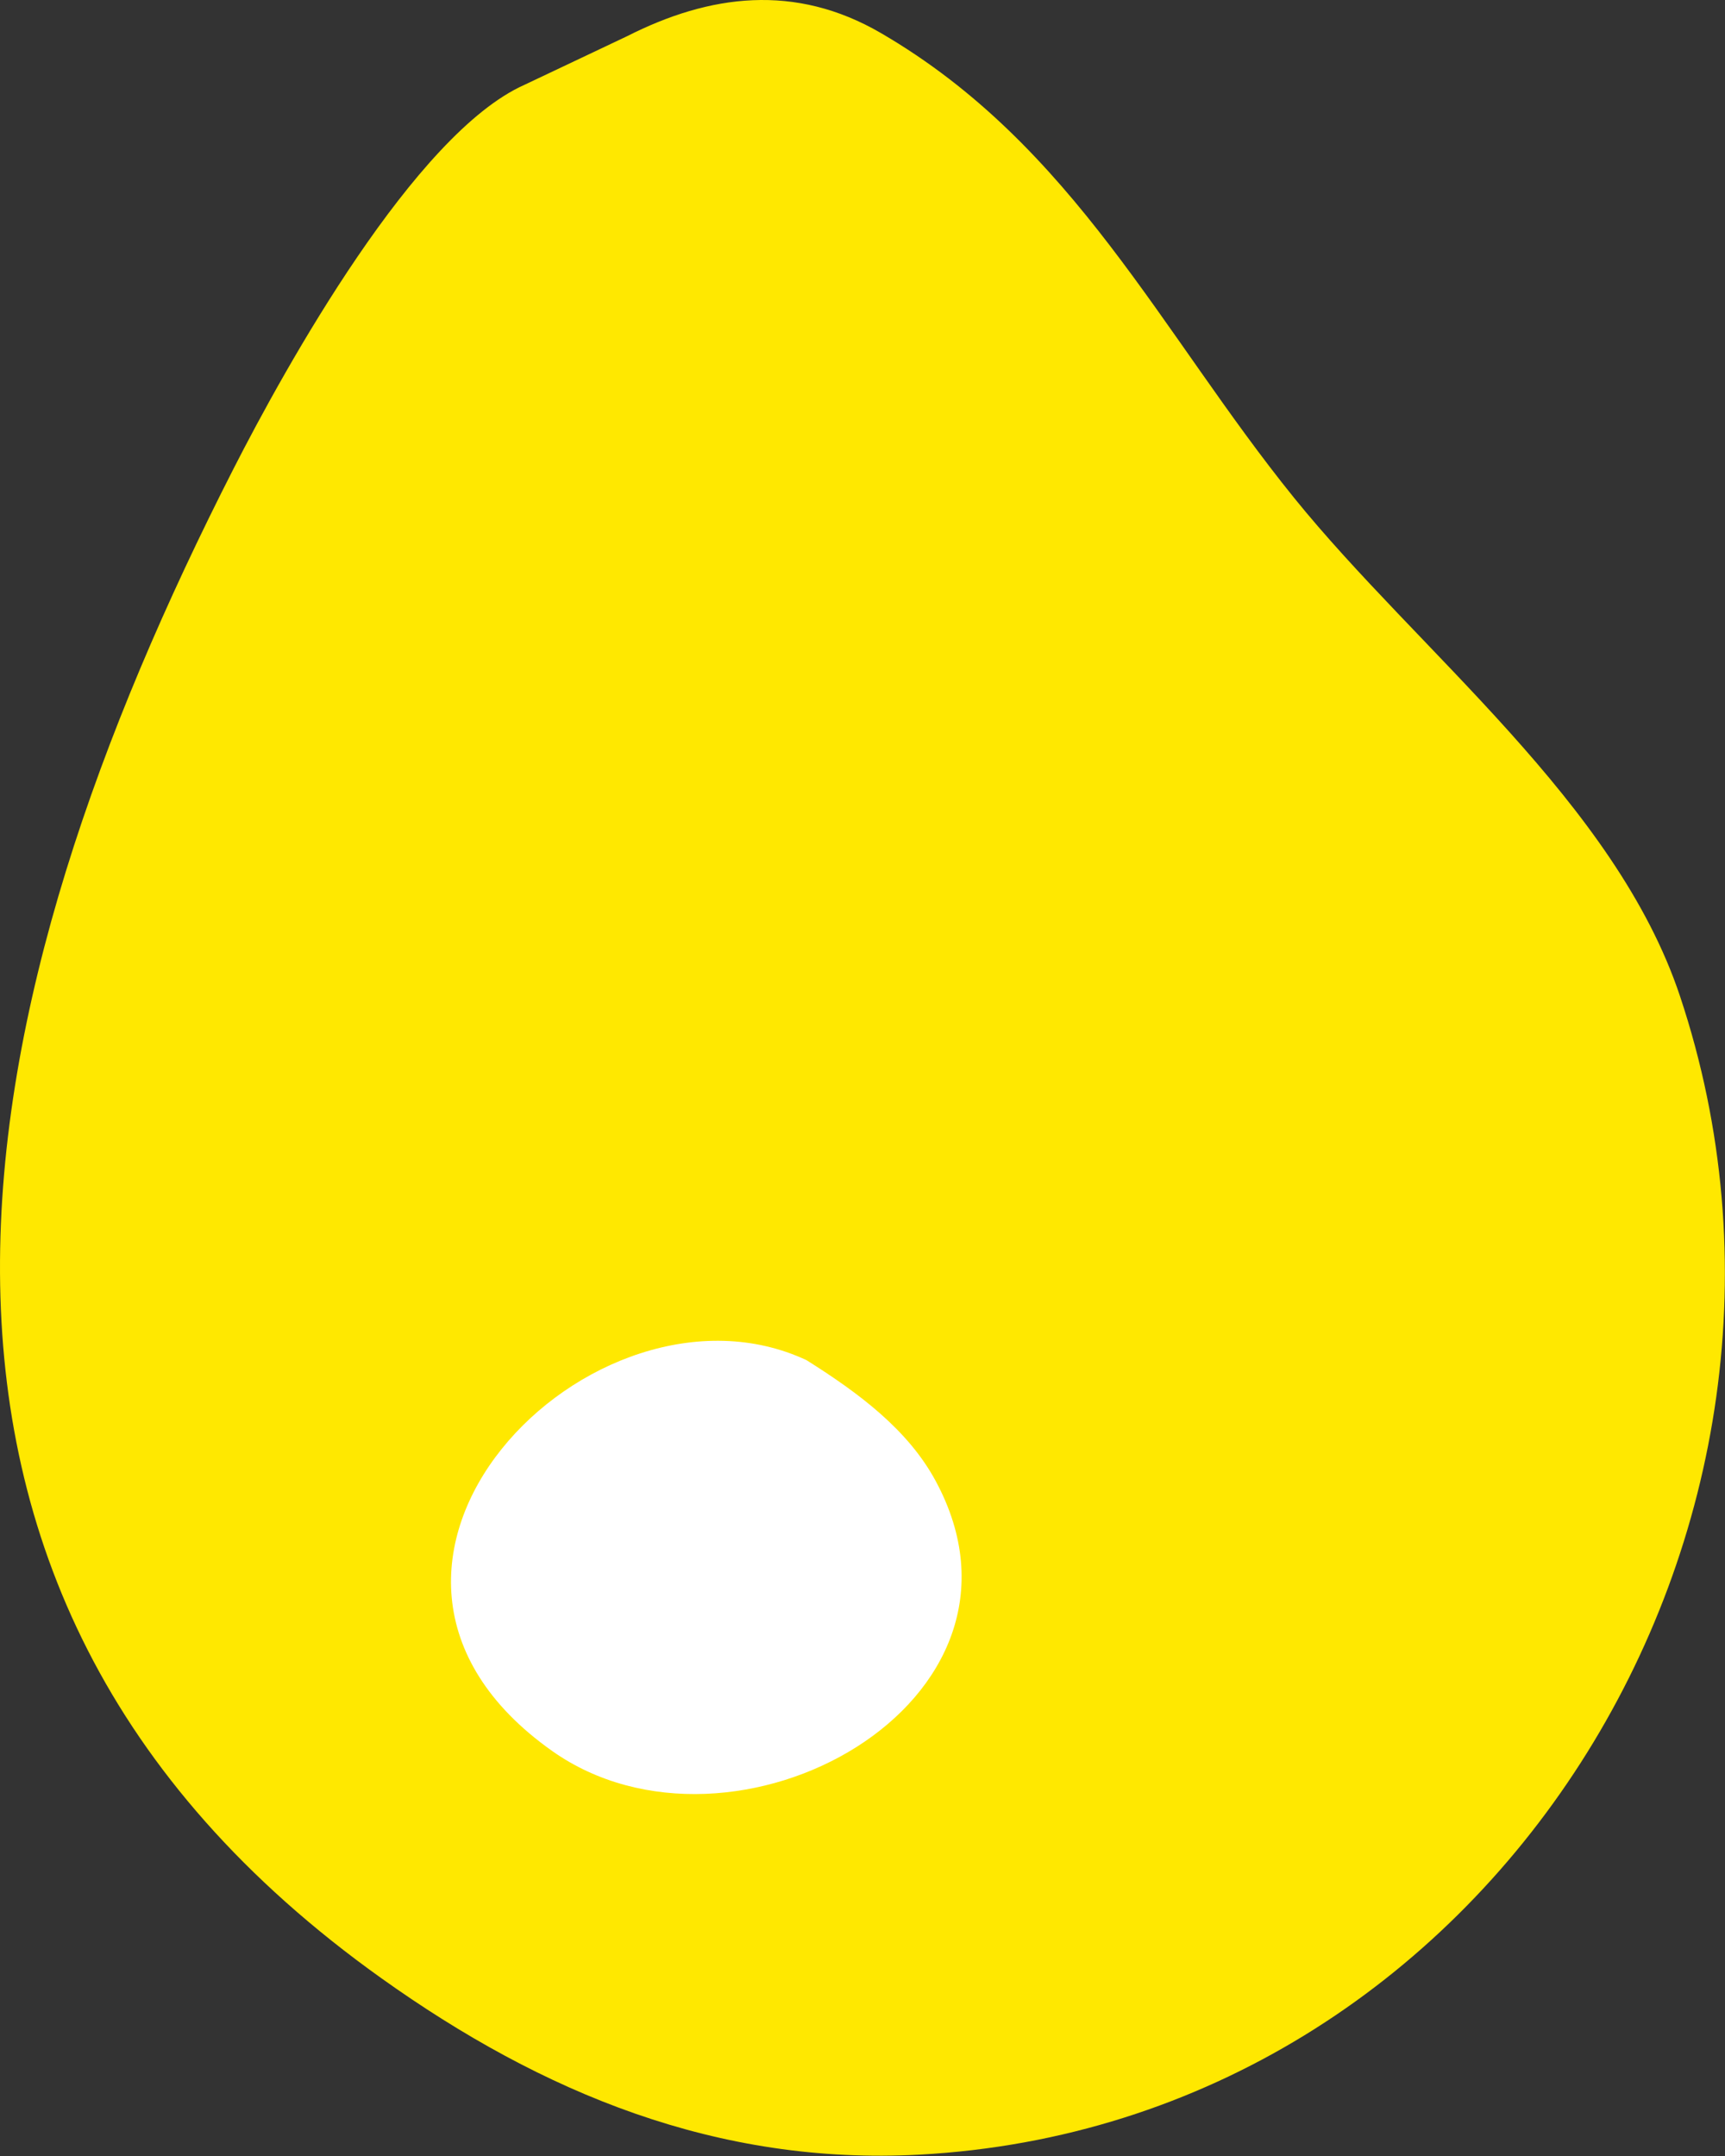 <?xml version="1.0" encoding="UTF-8" standalone="no"?>
<!DOCTYPE svg PUBLIC "-//W3C//DTD SVG 1.1//EN" "http://www.w3.org/Graphics/SVG/1.1/DTD/svg11.dtd">
<svg width="100%" height="100%" viewBox="0 0 1594 1992" version="1.1" xmlns="http://www.w3.org/2000/svg" xmlns:xlink="http://www.w3.org/1999/xlink" xml:space="preserve" xmlns:serif="http://www.serif.com/" style="fill-rule:evenodd;clip-rule:evenodd;stroke-linejoin:round;stroke-miterlimit:2;">
    <rect x="0" y="0" width="1594" height="1992" fill="#333333" stroke="none"/>
    <g transform="matrix(1,0,0,1,-674.597,-914.942)">
        <path d="M1159.11,993.374C1057.98,1038.49 938.583,1253.47 890.24,1348.29C642.935,1833.38 516.937,2378.84 1027.03,2742.59C1175.91,2848.76 1337.8,2915.63 1524.5,2905.54C2052.52,2876.99 2390.61,2326.03 2227.02,1835.29C2167.38,1656.35 1985.35,1517.04 1870.27,1374.71C1747.26,1222.56 1667.34,1049.51 1488.67,945.511C1409.27,899.3 1330.25,909.765 1254.06,948.388" style="fill:rgb(255,232,0);"/>
        <path d="M1419.82,2171.53C1223.38,2079.86 943.427,2361.89 1184.75,2532.57C1351.88,2650.78 1649.8,2487.77 1539.15,2283.06C1513.64,2235.86 1468.4,2202.05 1419.82,2171.53Z" style="fill:white;"/>
    </g>
</svg>
